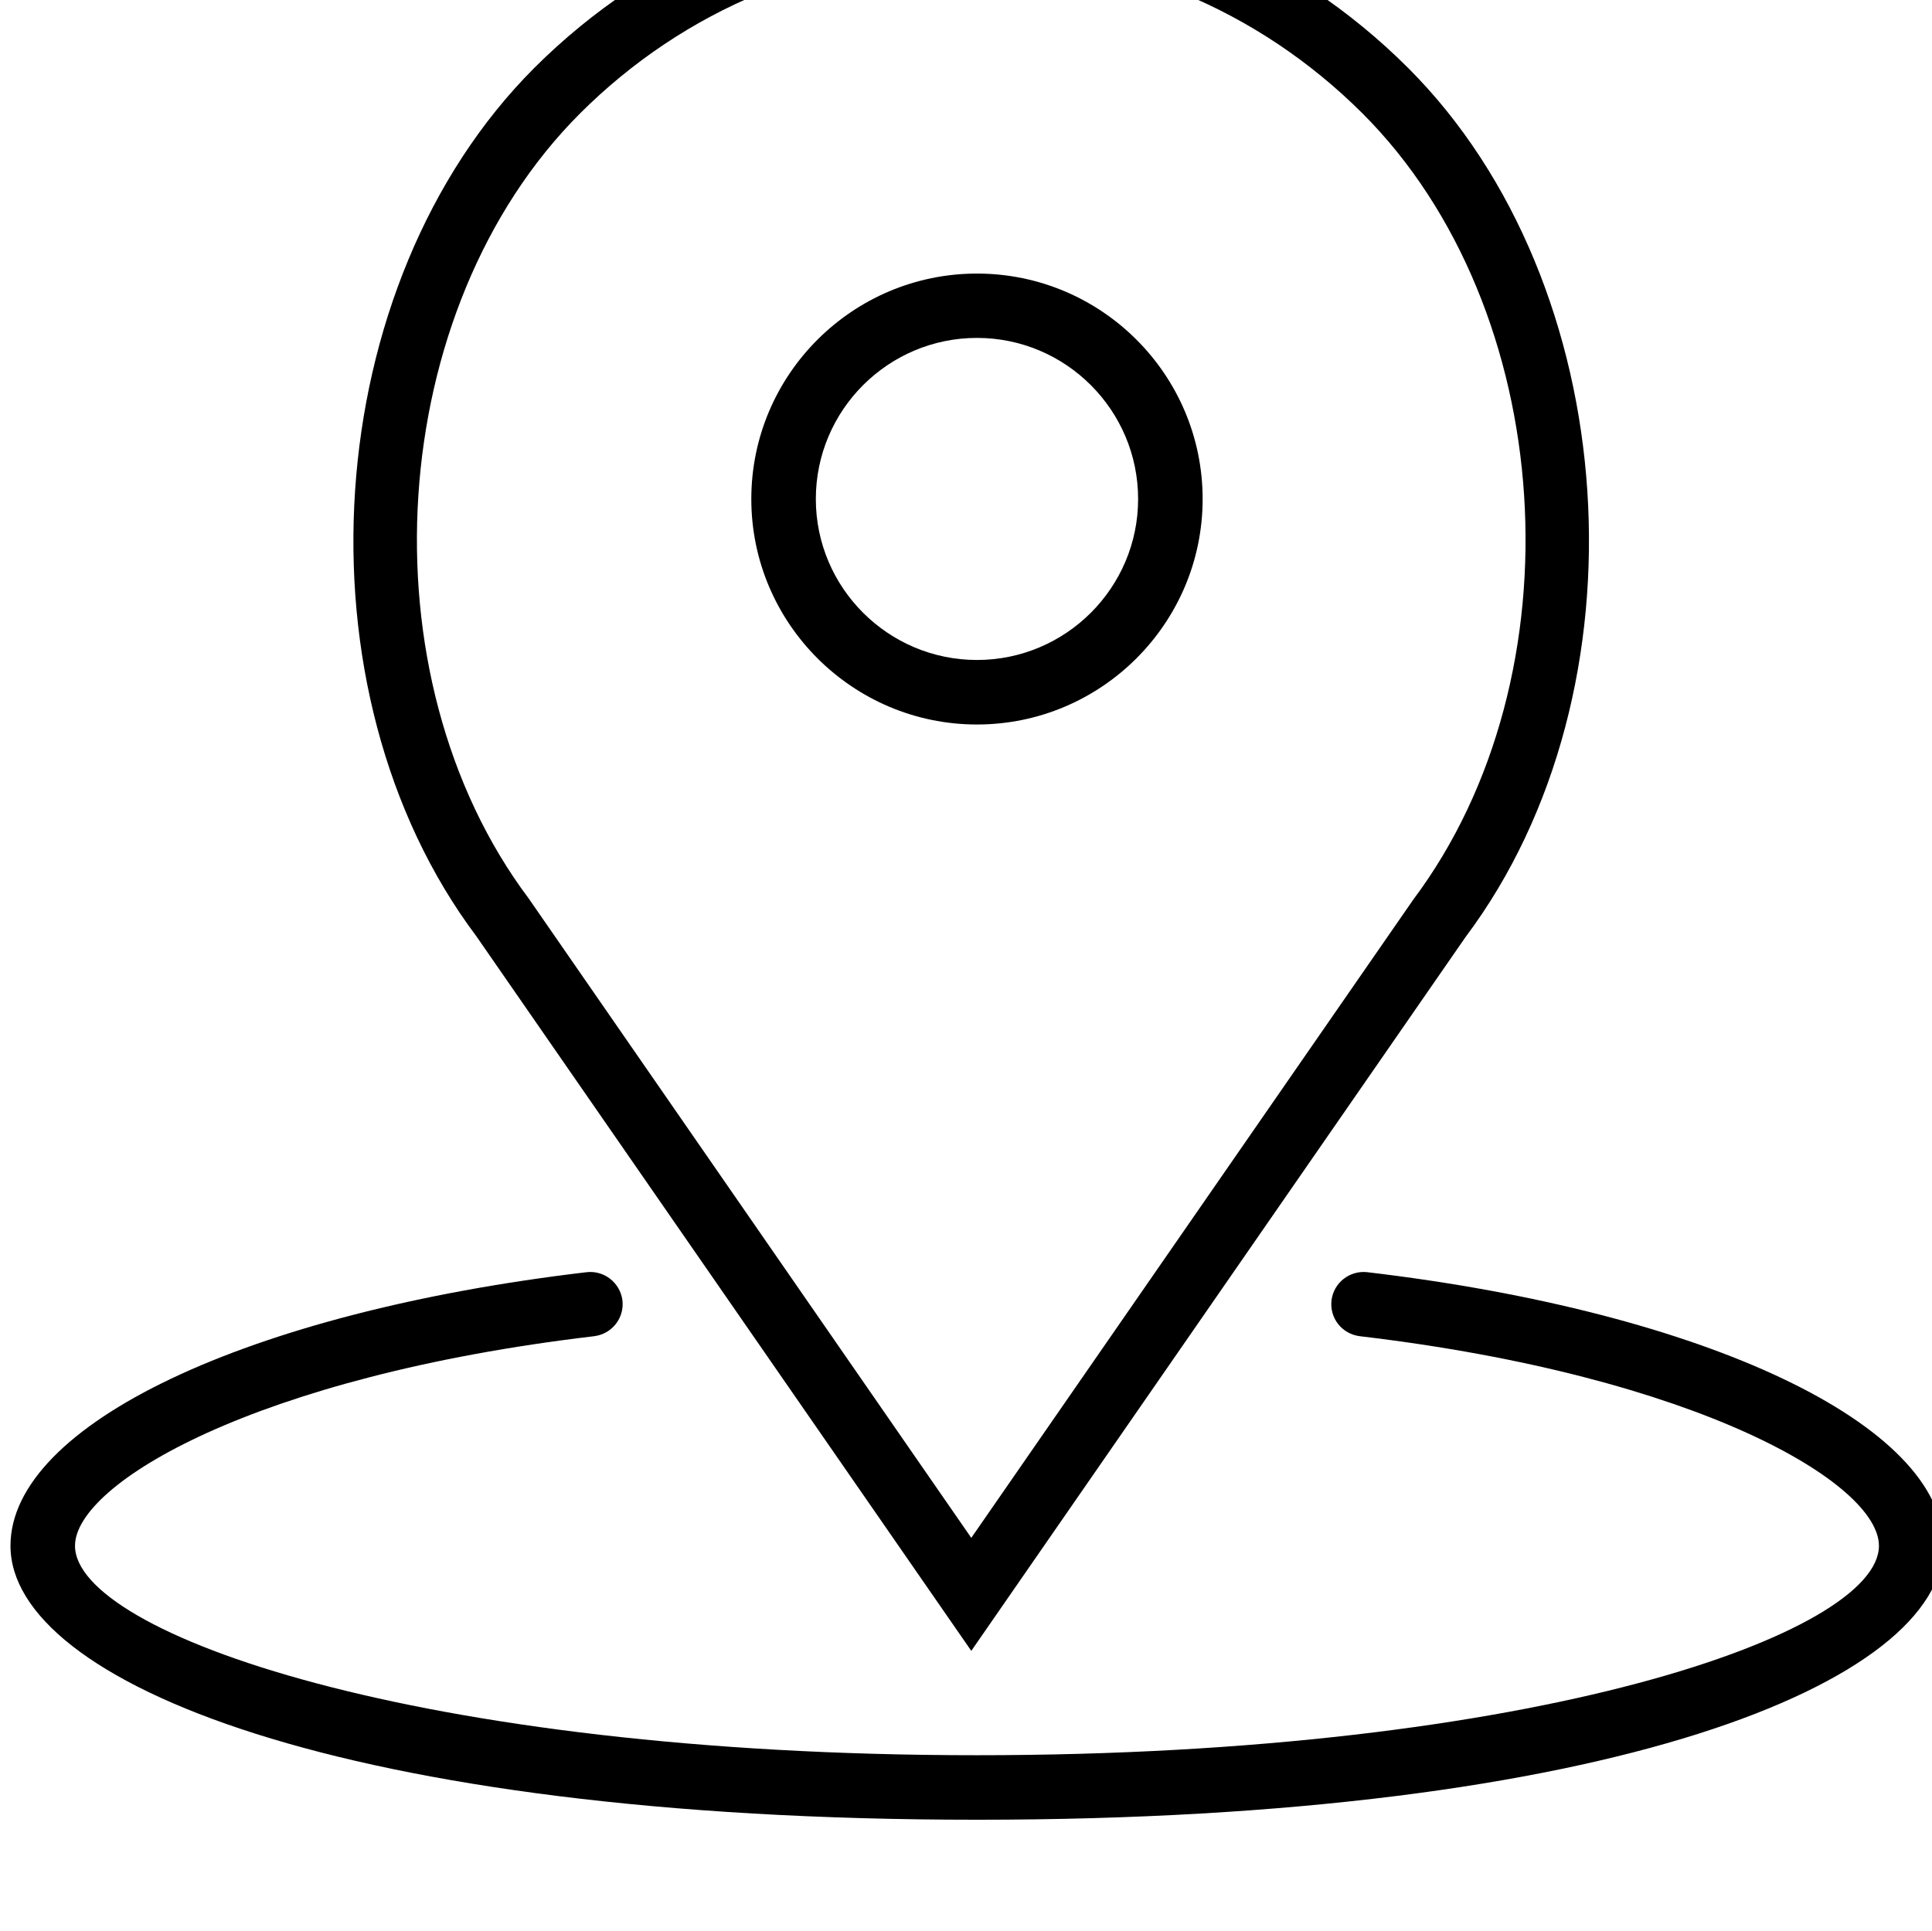 <svg
   xmlns:dc="http://purl.org/dc/elements/1.1/"
   xmlns:cc="http://creativecommons.org/ns#"
   xmlns:rdf="http://www.w3.org/1999/02/22-rdf-syntax-ns#"
   xmlns:svg="http://www.w3.org/2000/svg"
   xmlns="http://www.w3.org/2000/svg"
   xmlns:sodipodi="http://sodipodi.sourceforge.net/DTD/sodipodi-0.dtd"
   xmlns:inkscape="http://www.inkscape.org/namespaces/inkscape"
   width="3.953mm"
   height="3.952mm"
   viewBox="0 0 3.953 3.952"
   version="1.1"
   id="svg4145"
   inkscape:version="0.92.2 (5c3e80d, 2017-08-06)"
   sodipodi:docname="map.svg">
  <defs
     id="defs4139" />
  <sodipodi:namedview
     id="base"
     pagecolor="#ffffff"
     bordercolor="#666666"
     borderopacity="1.0"
     inkscape:pageopacity="0.0"
     inkscape:pageshadow="2"
     inkscape:zoom="11.2"
     inkscape:cx="5.0573829"
     inkscape:cy="9.3311137"
     inkscape:document-units="mm"
     inkscape:current-layer="layer1"
     showgrid="false"
     inkscape:window-width="1366"
     inkscape:window-height="705"
     inkscape:window-x="1912"
     inkscape:window-y="481"
     inkscape:window-maximized="1" />
  <g
     inkscape:label="Layer 1"
     inkscape:groupmode="layer"
     id="layer1"
     transform="translate(-100.31,-119.035)">
    <g
       transform="matrix(0.353,0,0,-0.353,65.532,486.862)"
       id="g4747">
      <g
         transform="translate(104.184,1040.044)"
         id="g3046">
        <path
           inkscape:connector-curvature="0"
           id="path3048"
           style="fill:#000000;fill-opacity:1;fill-rule:nonzero;stroke:none"
           d="m 0,0 c 0.515,0 0.934,-0.419 0.934,-0.934 0,-0.514 -0.419,-0.933 -0.934,-0.933 -0.515,0 -0.934,0.419 -0.934,0.933 C -0.934,-0.419 -0.515,0 0,0 m 0,-2.241 c 0.721,0 1.308,0.587 1.308,1.307 0,0.721 -0.587,1.307 -1.308,1.307 -0.721,0 -1.308,-0.586 -1.308,-1.307 0,-0.72 0.587,-1.307 1.308,-1.307" />
      </g>
      <g
         transform="translate(101.883,1041.345)"
         id="g3050">
        <path
           inkscape:connector-curvature="0"
           id="path3052"
           style="fill:#000000;fill-opacity:1;fill-rule:nonzero;stroke:none"
           d="M 0,0 C 0.606,0.605 1.411,0.938 2.268,0.938 3.125,0.938 3.93,0.605 4.536,0 5.666,-1.13 5.805,-3.256 4.83,-4.557 l -2.562,-3.7 -2.565,3.706 C -1.269,-3.256 -1.13,-1.13 0,0 m 2.268,-8.912 2.865,4.138 C 6.207,-3.342 6.052,-0.987 4.8,0.264 4.124,0.939 3.225,1.312 2.268,1.312 1.312,1.312 0.412,0.939 -0.264,0.265 -1.516,-0.987 -1.672,-3.342 -0.601,-4.769 Z" />
      </g>
      <g
         transform="translate(106.447,1034.628)"
         id="g3054">
        <path
           inkscape:connector-curvature="0"
           id="path3056"
           style="fill:#000000;fill-opacity:1;fill-rule:nonzero;stroke:none"
           d="m 0,0 c -0.103,0.012 -0.196,-0.062 -0.208,-0.163 -0.012,-0.104 0.061,-0.195 0.164,-0.208 1.963,-0.232 3.009,-0.854 3.009,-1.215 0,-0.507 -1.988,-1.214 -5.228,-1.214 -3.24,0 -5.228,0.707 -5.228,1.214 0,0.361 1.046,0.983 3.009,1.215 0.103,0.013 0.176,0.105 0.164,0.208 -0.013,0.101 -0.105,0.175 -0.208,0.163 -1.966,-0.232 -3.339,-0.884 -3.339,-1.586 0,-0.789 1.924,-1.588 5.602,-1.588 3.678,0 5.602,0.799 5.602,1.588 C 3.339,-0.884 1.966,-0.232 0,0" />
      </g>
    </g>
  </g>
</svg>

